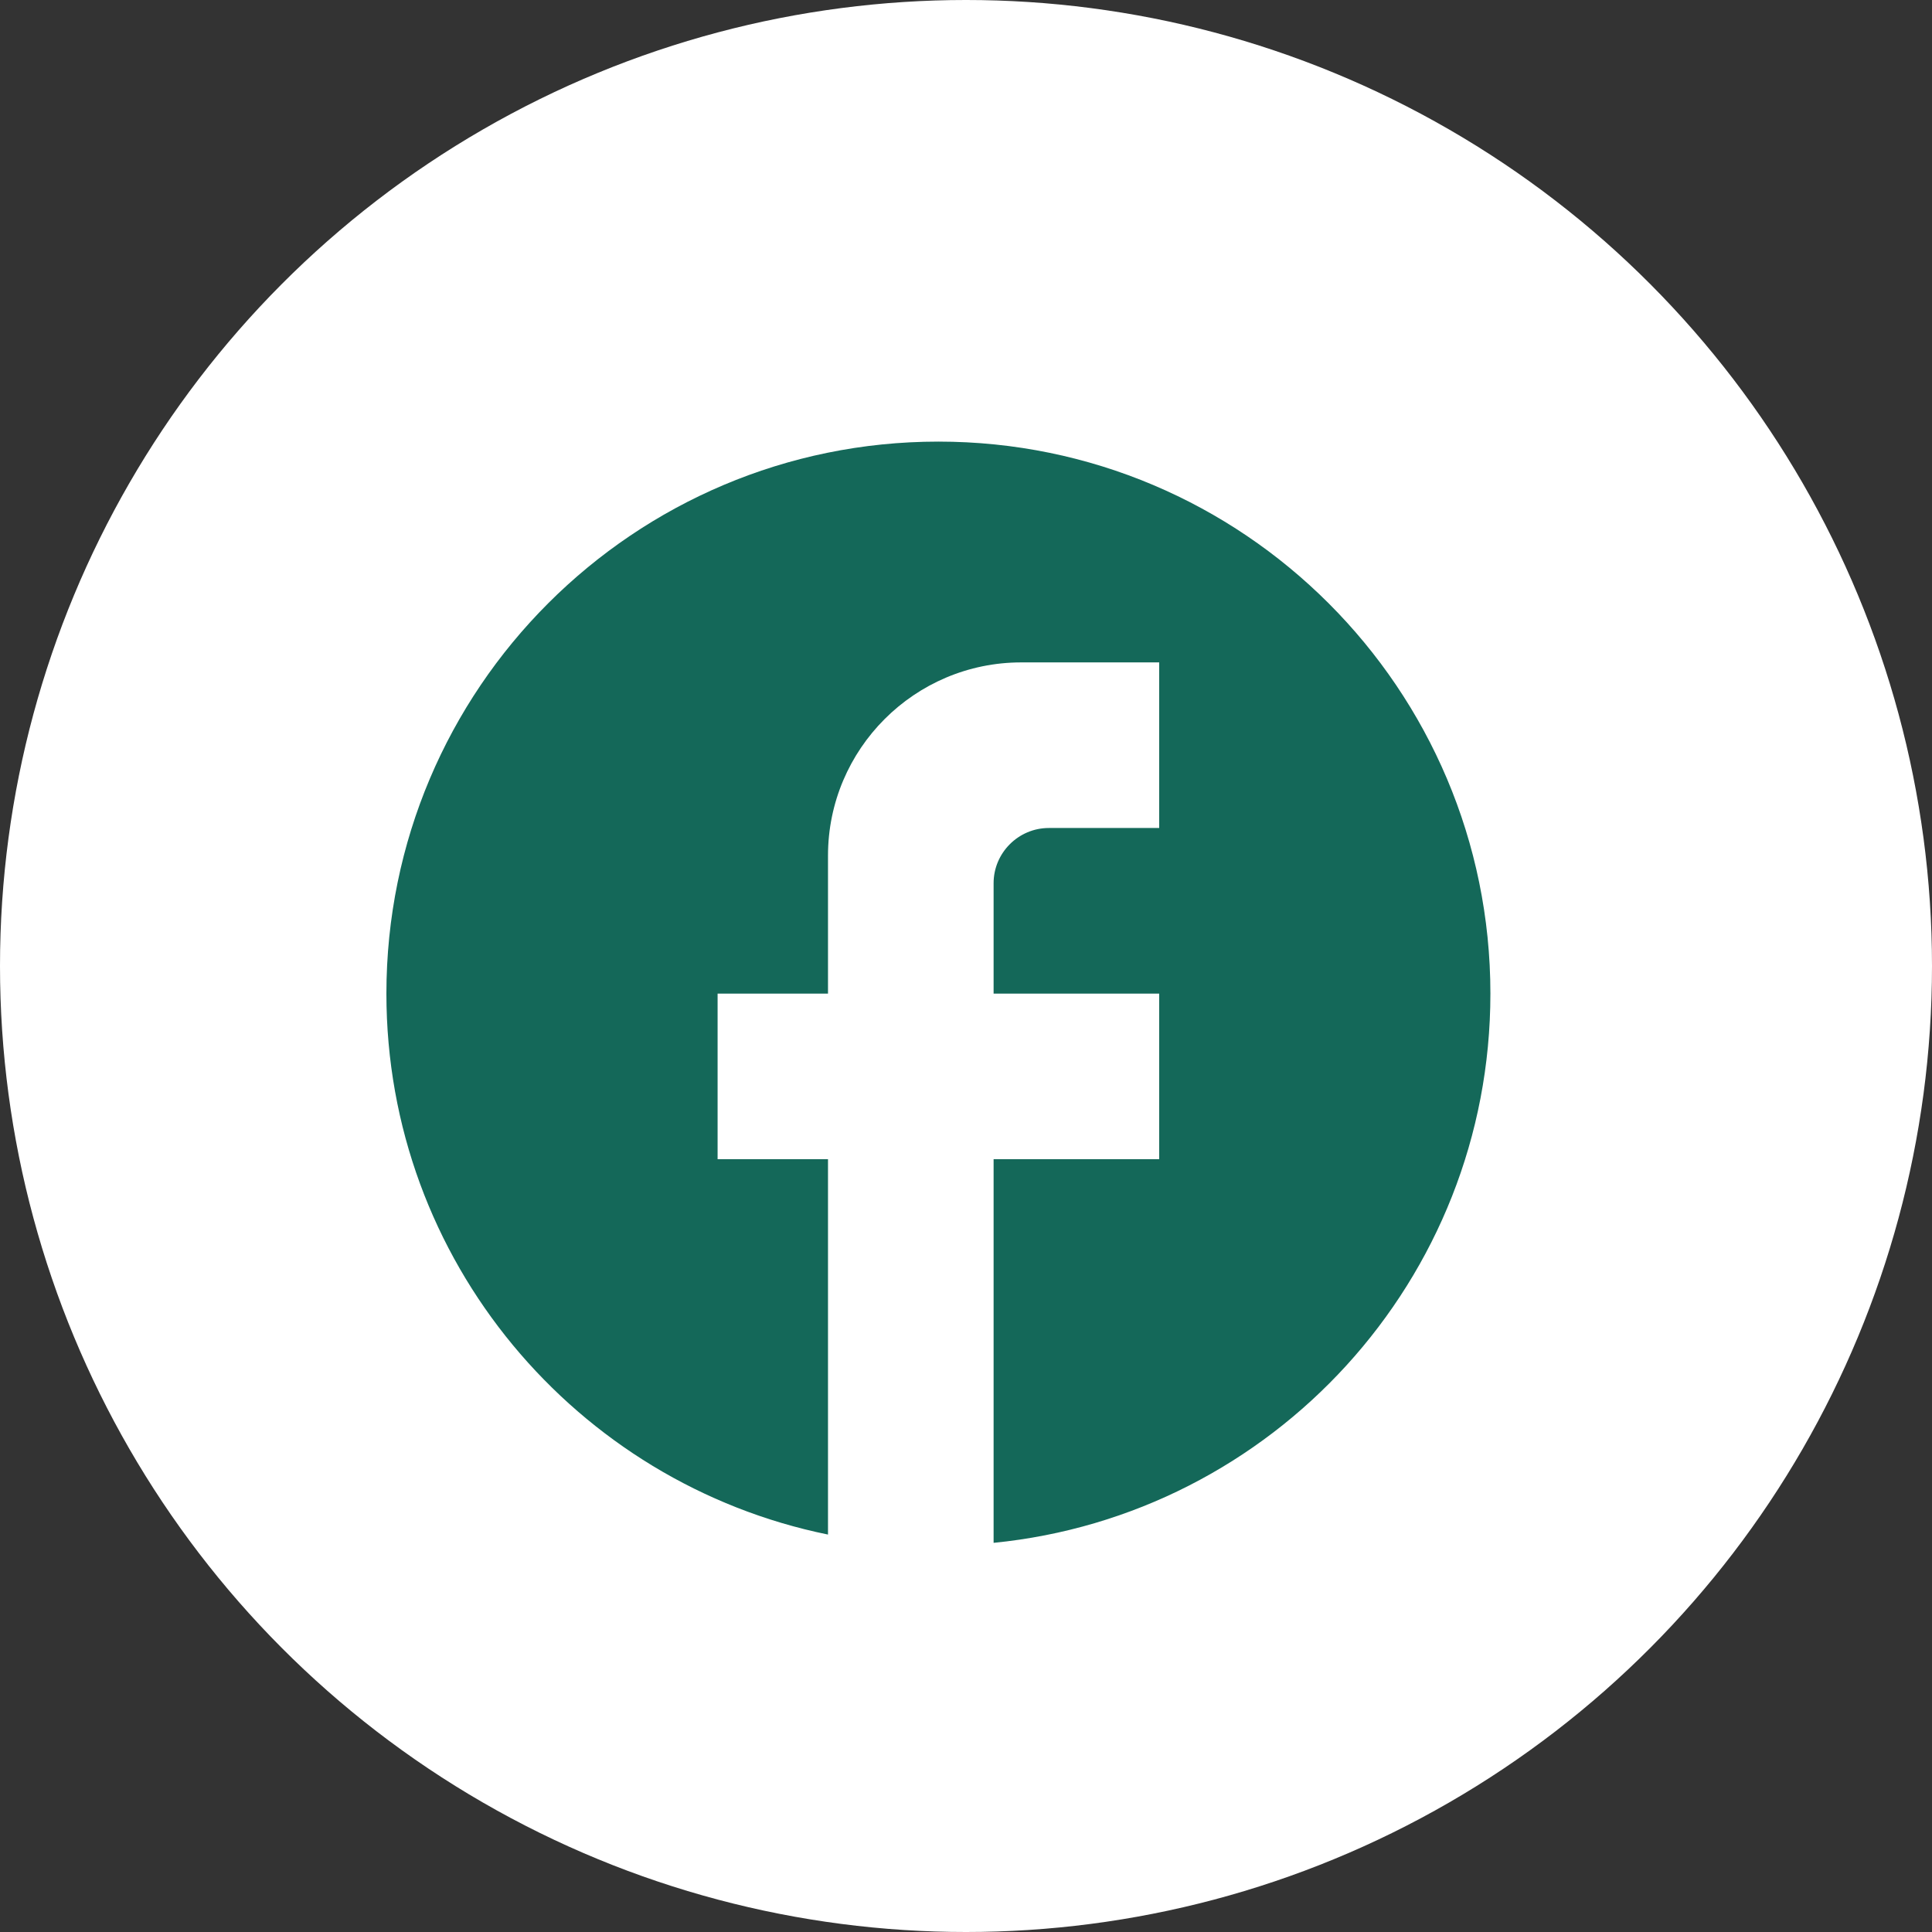 <svg width="35" height="35" viewBox="0 0 35 35" fill="none" xmlns="http://www.w3.org/2000/svg">
<rect x="0" y="0" width="35" height="35" fill="#333333" stroke="none"/>
<circle cx="17.5" cy="17.5" r="17.5" fill="white"/>
<path d="M27 18C27 12.48 22.52 8 17 8C11.48 8 7 12.48 7 18C7 22.84 10.44 26.87 15 27.8V21H13V18H15V15.5C15 13.57 16.57 12 18.5 12H21V15H19C18.45 15 18 15.45 18 16V18H21V21H18V27.95C23.05 27.45 27 23.19 27 18Z" fill="#146859"/>
</svg>
